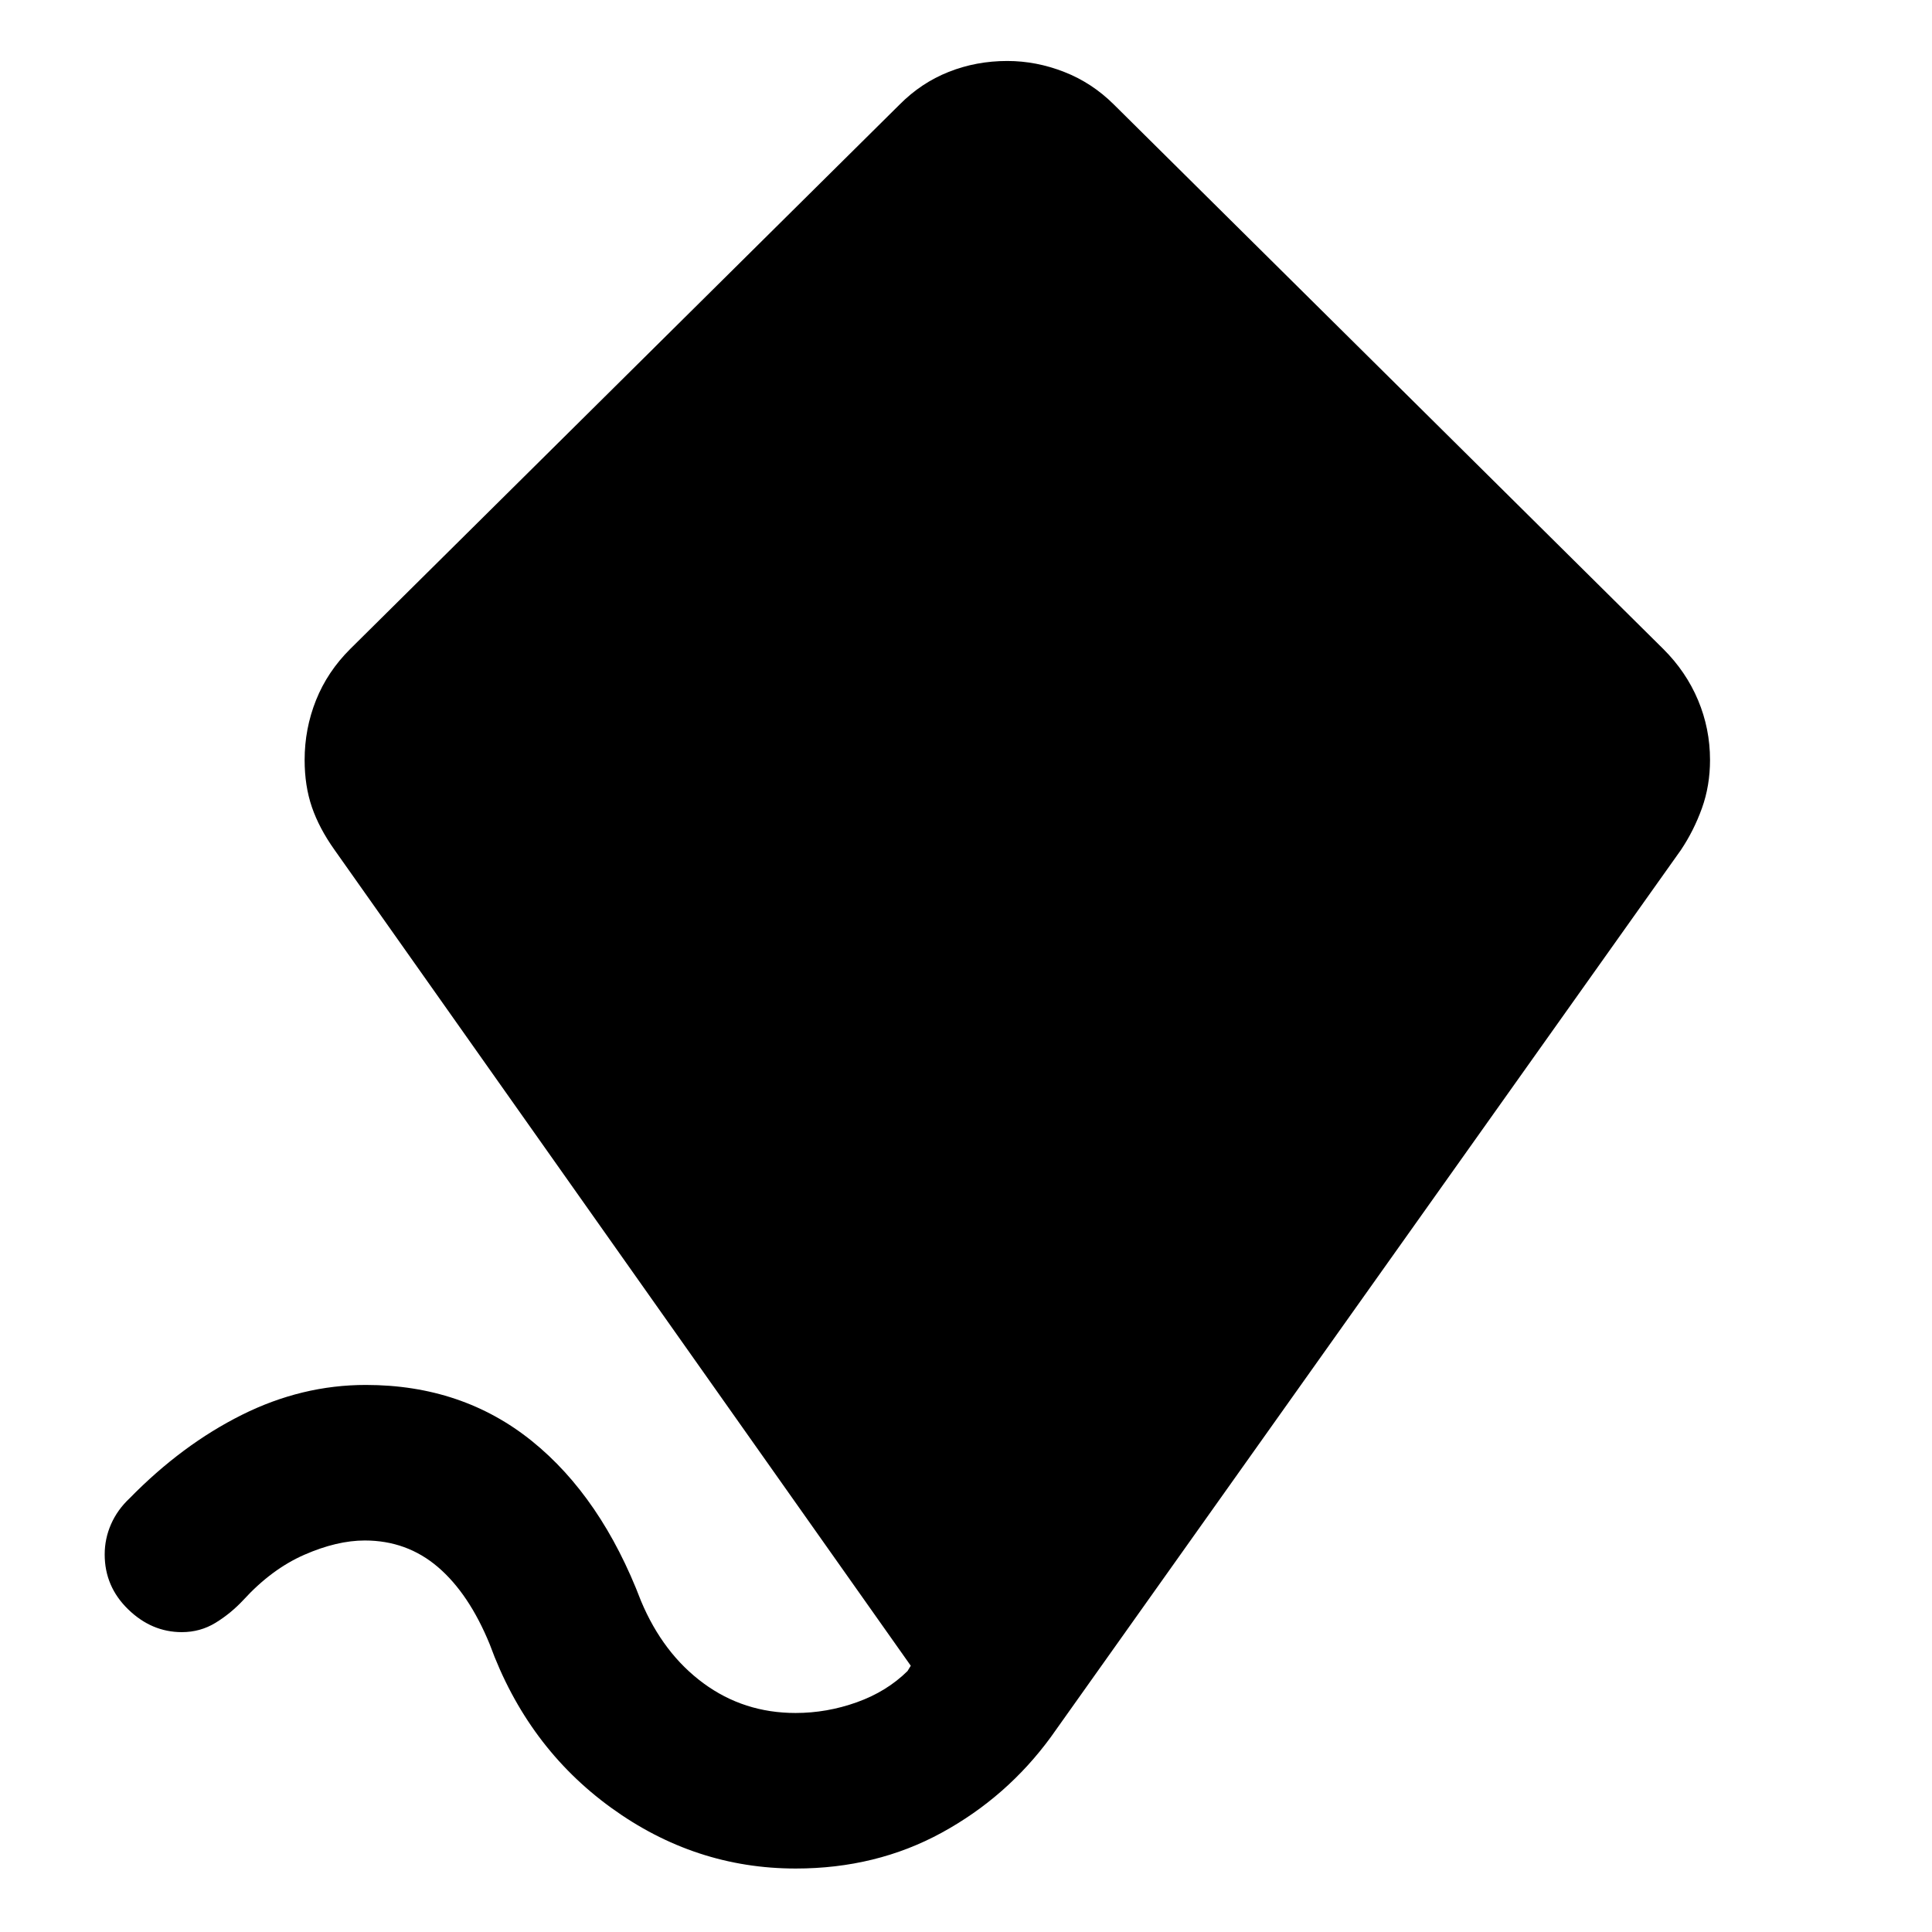 <svg xmlns="http://www.w3.org/2000/svg" height="48" viewBox="0 -960 960 960" width="48"><path d="M395.4-31.54q-50.08 0-91.77-30.23-41.7-30.23-60.26-81.12-10.32-25.24-25.77-38.45-15.45-13.2-36.34-13.2-13.83 0-30.03 7.09-16.21 7.09-30.3 22.47-6.26 6.71-13.83 11.34Q99.52-149 90.35-149q-15 0-26.66-11.32-11.67-11.33-11.67-27.27 0-7.86 3.16-15.05t9.23-12.88q26.02-26.59 55.8-41.45 29.78-14.86 61.56-14.86 47.93 0 82.49 27.85 34.57 27.85 54.26 79.5 10.94 26.11 31.02 40.88 20.07 14.77 45.78 14.77 15.53 0 30.42-5.32 14.89-5.33 25.21-15.53l1.61-2.62-286.3-405.35q-7.7-10.83-11.29-21.34-3.6-10.51-3.6-23.39 0-15.52 5.66-29.7 5.67-14.18 16.99-25.44L447-908.04q10.72-10.81 24.4-16.23 13.67-5.43 29.1-5.43 14.39 0 28.26 5.43 13.88 5.42 24.74 16.23l272.98 270.52q11.32 11.26 17.27 25.42 5.95 14.15 5.95 29.72 0 12.81-4.02 23.98-4.02 11.16-10.44 20.75L522.22-96.96q-21.83 29.9-54.36 47.66-32.53 17.76-72.46 17.76Z"/></svg>